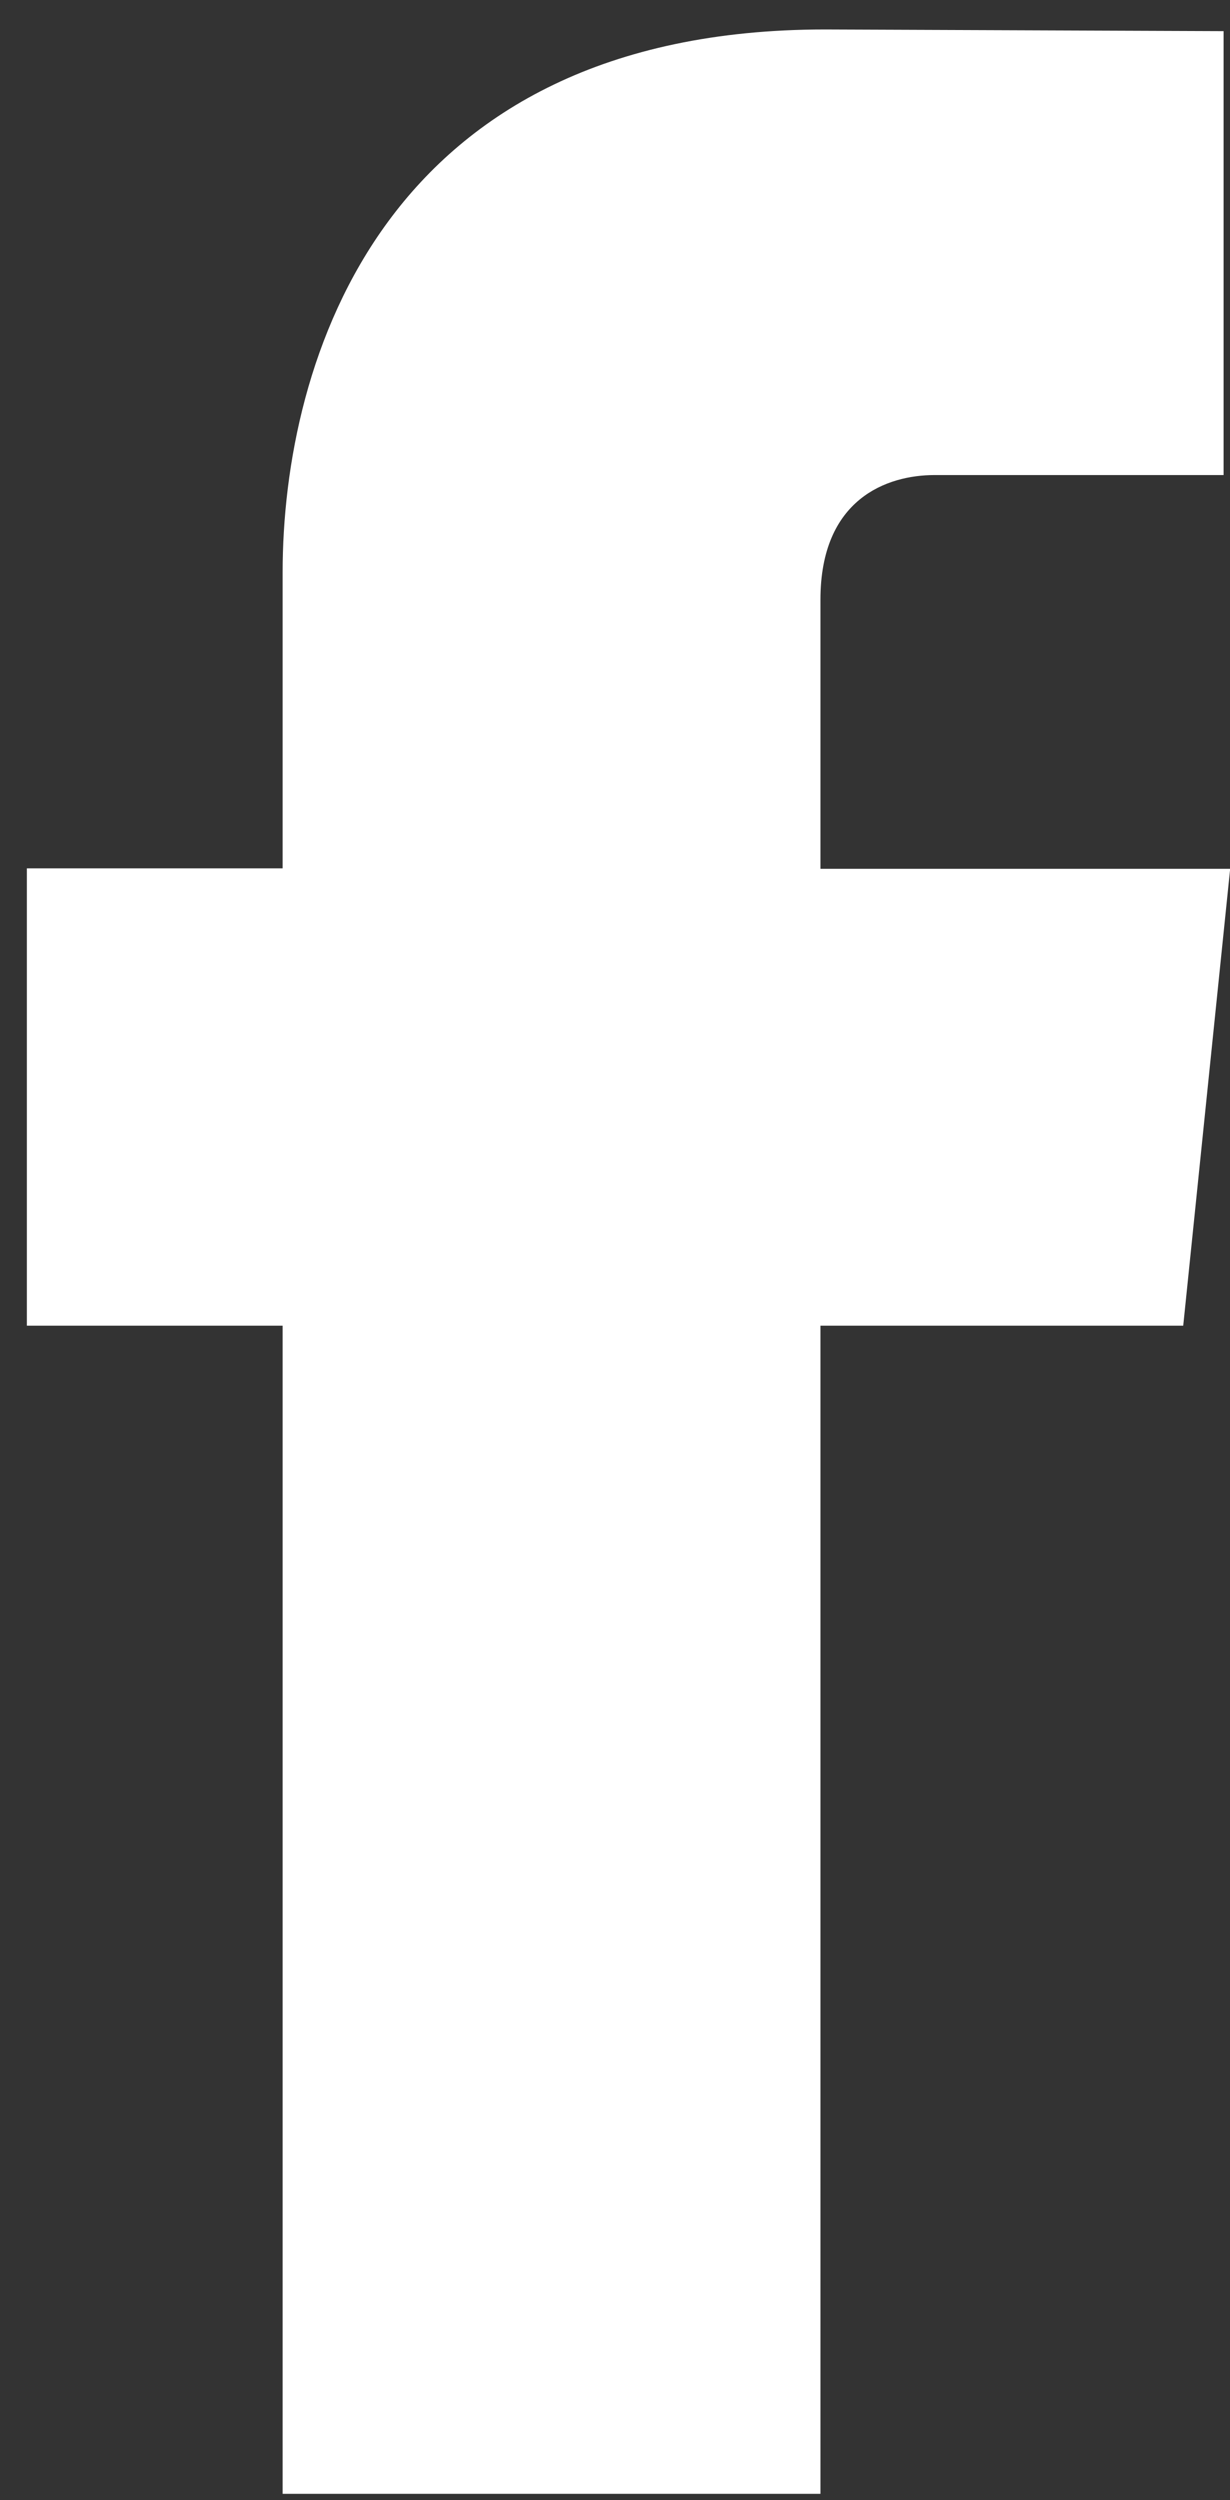 <svg width="32" height="65" viewBox="0 0 32 65" fill="none" xmlns="http://www.w3.org/2000/svg">
<rect x="0" y="0" width="32" height="65" fill="#333333" stroke="none"/>
<path d="M30.783 34.467H21.345V64.838H7.353V34.467H0.699V22.577H7.353V14.883C7.353 9.382 9.966 0.766 21.469 0.766L31.833 0.81V12.351H24.313C23.079 12.351 21.345 12.967 21.345 15.591V22.589H32.004L30.783 34.467Z" fill="white"/>
</svg>
